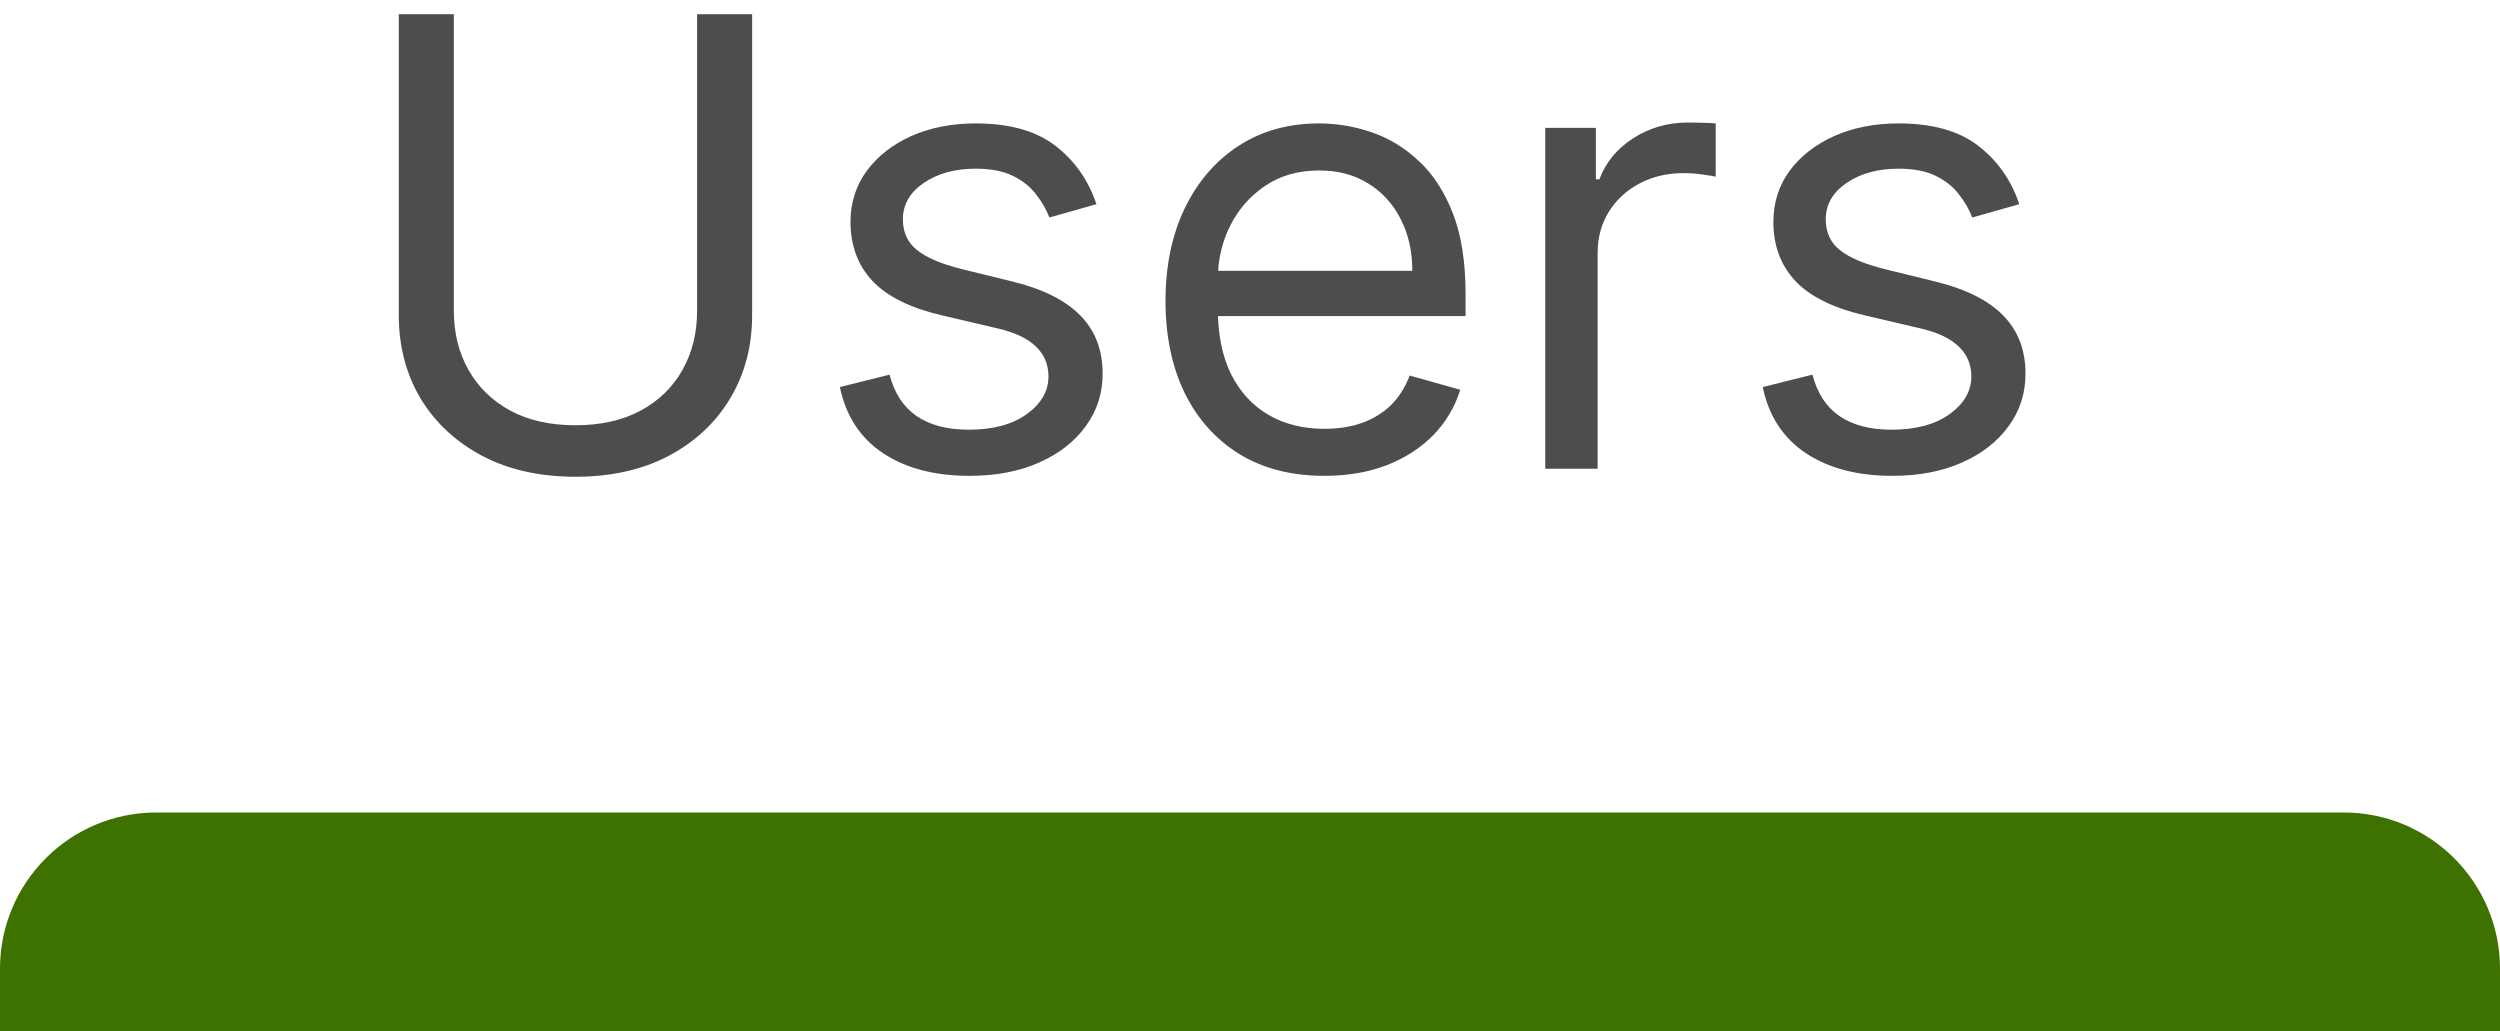 <svg width="80" height="33" viewBox="0 0 80 33" fill="none" xmlns="http://www.w3.org/2000/svg">
<path d="M22.307 0.455H24.068V10.085C24.068 11.079 23.834 11.967 23.365 12.749C22.901 13.525 22.245 14.138 21.398 14.588C20.55 15.033 19.556 15.256 18.415 15.256C17.274 15.256 16.279 15.033 15.432 14.588C14.584 14.138 13.926 13.525 13.457 12.749C12.993 11.967 12.761 11.079 12.761 10.085V0.455H14.523V9.943C14.523 10.653 14.679 11.286 14.992 11.839C15.304 12.389 15.749 12.822 16.327 13.139C16.909 13.452 17.605 13.608 18.415 13.608C19.224 13.608 19.921 13.452 20.503 13.139C21.085 12.822 21.53 12.389 21.838 11.839C22.151 11.286 22.307 10.653 22.307 9.943V0.455ZM35.086 6.534L33.58 6.96C33.485 6.709 33.346 6.465 33.161 6.229C32.981 5.987 32.735 5.788 32.422 5.632C32.11 5.476 31.71 5.398 31.222 5.398C30.554 5.398 29.998 5.552 29.553 5.859C29.113 6.162 28.892 6.548 28.892 7.017C28.892 7.434 29.044 7.763 29.347 8.004C29.65 8.246 30.123 8.447 30.767 8.608L32.387 9.006C33.362 9.242 34.089 9.605 34.567 10.092C35.045 10.575 35.284 11.198 35.284 11.96C35.284 12.585 35.105 13.144 34.745 13.636C34.39 14.129 33.892 14.517 33.253 14.801C32.614 15.085 31.871 15.227 31.023 15.227C29.91 15.227 28.989 14.986 28.26 14.503C27.531 14.02 27.07 13.314 26.875 12.386L28.466 11.989C28.618 12.576 28.904 13.016 29.326 13.31C29.752 13.603 30.308 13.75 30.995 13.75C31.776 13.75 32.396 13.584 32.855 13.253C33.319 12.917 33.551 12.514 33.551 12.046C33.551 11.667 33.419 11.349 33.154 11.094C32.889 10.833 32.481 10.639 31.932 10.511L30.114 10.085C29.115 9.848 28.381 9.482 27.912 8.984C27.448 8.482 27.216 7.855 27.216 7.102C27.216 6.487 27.389 5.942 27.735 5.469C28.085 4.995 28.561 4.624 29.162 4.354C29.768 4.084 30.455 3.949 31.222 3.949C32.301 3.949 33.149 4.186 33.765 4.659C34.385 5.133 34.825 5.758 35.086 6.534ZM42.381 15.227C41.33 15.227 40.423 14.995 39.661 14.531C38.904 14.062 38.319 13.409 37.907 12.571C37.5 11.728 37.296 10.748 37.296 9.631C37.296 8.513 37.5 7.528 37.907 6.676C38.319 5.819 38.892 5.152 39.626 4.673C40.364 4.19 41.226 3.949 42.211 3.949C42.779 3.949 43.34 4.044 43.894 4.233C44.448 4.422 44.952 4.73 45.407 5.156C45.861 5.578 46.224 6.136 46.494 6.832C46.764 7.528 46.898 8.385 46.898 9.403V10.114H38.489V8.665H45.194C45.194 8.049 45.071 7.5 44.825 7.017C44.583 6.534 44.237 6.153 43.788 5.874C43.343 5.594 42.817 5.455 42.211 5.455C41.543 5.455 40.966 5.62 40.478 5.952C39.995 6.278 39.623 6.705 39.363 7.23C39.102 7.756 38.972 8.319 38.972 8.92V9.886C38.972 10.71 39.114 11.409 39.398 11.982C39.687 12.55 40.087 12.983 40.599 13.281C41.11 13.575 41.704 13.722 42.381 13.722C42.822 13.722 43.219 13.66 43.575 13.537C43.934 13.409 44.245 13.22 44.505 12.969C44.765 12.713 44.967 12.396 45.109 12.017L46.728 12.472C46.557 13.021 46.271 13.504 45.869 13.921C45.466 14.332 44.969 14.654 44.377 14.886C43.785 15.114 43.12 15.227 42.381 15.227ZM49.448 15V4.091H51.068V5.739H51.181C51.38 5.199 51.74 4.761 52.261 4.425C52.782 4.089 53.369 3.92 54.022 3.92C54.145 3.92 54.299 3.923 54.484 3.928C54.668 3.932 54.808 3.939 54.903 3.949V5.653C54.846 5.639 54.716 5.618 54.512 5.589C54.313 5.556 54.102 5.54 53.88 5.54C53.35 5.54 52.876 5.651 52.459 5.874C52.048 6.091 51.721 6.394 51.479 6.783C51.243 7.166 51.124 7.604 51.124 8.097V15H49.448ZM64.617 6.534L63.111 6.96C63.017 6.709 62.877 6.465 62.692 6.229C62.512 5.987 62.266 5.788 61.953 5.632C61.641 5.476 61.241 5.398 60.753 5.398C60.086 5.398 59.529 5.552 59.084 5.859C58.644 6.162 58.424 6.548 58.424 7.017C58.424 7.434 58.575 7.763 58.878 8.004C59.181 8.246 59.655 8.447 60.299 8.608L61.918 9.006C62.893 9.242 63.62 9.605 64.098 10.092C64.577 10.575 64.816 11.198 64.816 11.96C64.816 12.585 64.636 13.144 64.276 13.636C63.921 14.129 63.424 14.517 62.784 14.801C62.145 15.085 61.402 15.227 60.554 15.227C59.442 15.227 58.521 14.986 57.791 14.503C57.062 14.02 56.601 13.314 56.407 12.386L57.998 11.989C58.149 12.576 58.435 13.016 58.857 13.31C59.283 13.603 59.839 13.75 60.526 13.75C61.307 13.75 61.927 13.584 62.387 13.253C62.851 12.917 63.083 12.514 63.083 12.046C63.083 11.667 62.95 11.349 62.685 11.094C62.42 10.833 62.013 10.639 61.463 10.511L59.645 10.085C58.646 9.848 57.912 9.482 57.444 8.984C56.98 8.482 56.748 7.855 56.748 7.102C56.748 6.487 56.92 5.942 57.266 5.469C57.616 4.995 58.092 4.624 58.694 4.354C59.3 4.084 59.986 3.949 60.753 3.949C61.833 3.949 62.68 4.186 63.296 4.659C63.916 5.133 64.356 5.758 64.617 6.534Z" fill="#4D4D4D"/>
<path d="M0 31C0 28.239 2.239 26 5 26H75C77.761 26 80 28.239 80 31V33H0V31Z" fill="#3D7100"/>
</svg>
